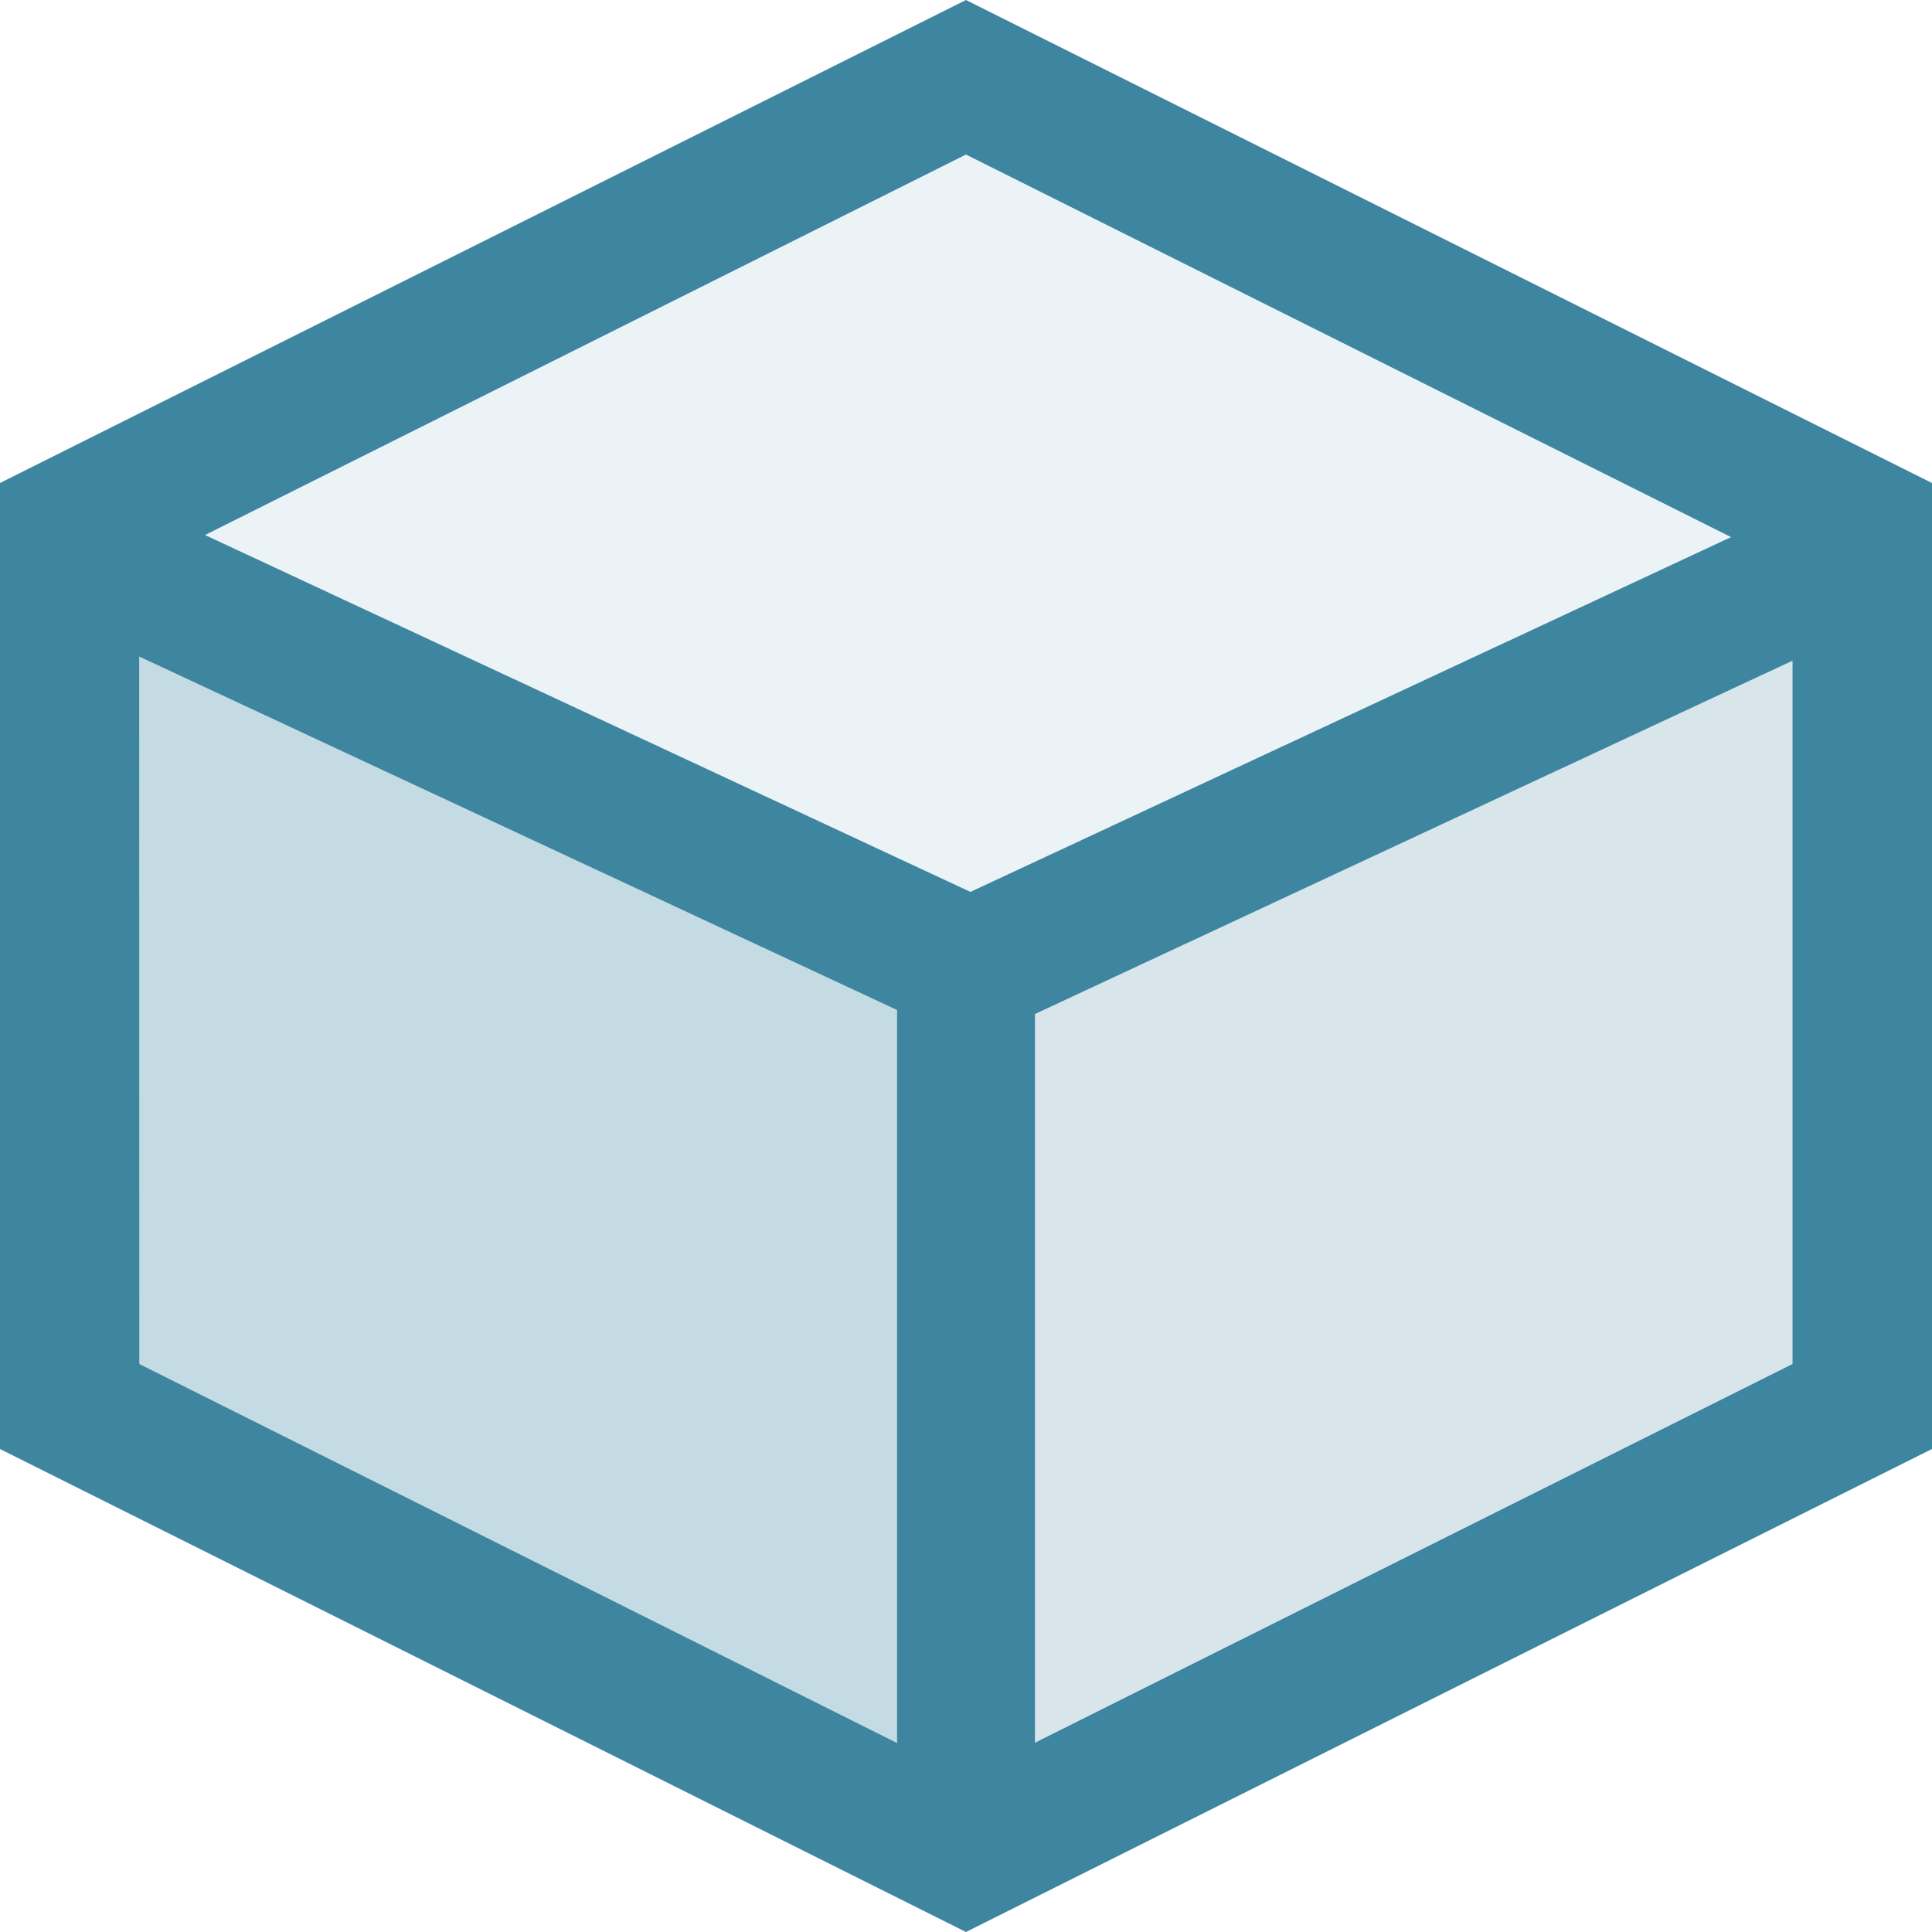 <?xml version="1.0" encoding="UTF-8"?>
<svg width="14px" height="14px" viewBox="0 0 14 14" version="1.1" xmlns="http://www.w3.org/2000/svg" xmlns:xlink="http://www.w3.org/1999/xlink">
    <title>模型</title>
    <g id="深色" stroke="none" stroke-width="1" fill="none" fill-rule="evenodd">
        <g id="模型" fill="#3E86A0" fill-rule="nonzero">
            <path d="M7,0 L14,3.5 L14,10.5 L7,14 L0,10.5 L0,3.5 L7,0 Z M1.009,4.758 L1.01,9.884 L6.5,12.63 L6.5,7.319 L1.009,4.758 Z M12.989,4.788 L7.5,7.348 L7.5,12.628 L12.989,9.884 L12.989,4.788 Z M7,1.12 L1.486,3.877 L7.032,6.463 L12.544,3.892 L7,1.12 Z" id="形状"></path>
            <polygon id="路径" opacity="0.3" points="1.009 4.758 1.01 9.884 6.5 12.63 6.5 7.319"></polygon>
            <polygon id="路径" opacity="0.2" points="12.989 4.788 7.5 7.348 7.5 12.628 12.989 9.884"></polygon>
            <polygon id="路径" opacity="0.1" points="7 1.12 1.486 3.877 7.032 6.463 12.544 3.892"></polygon>
        </g>
    </g>
</svg>